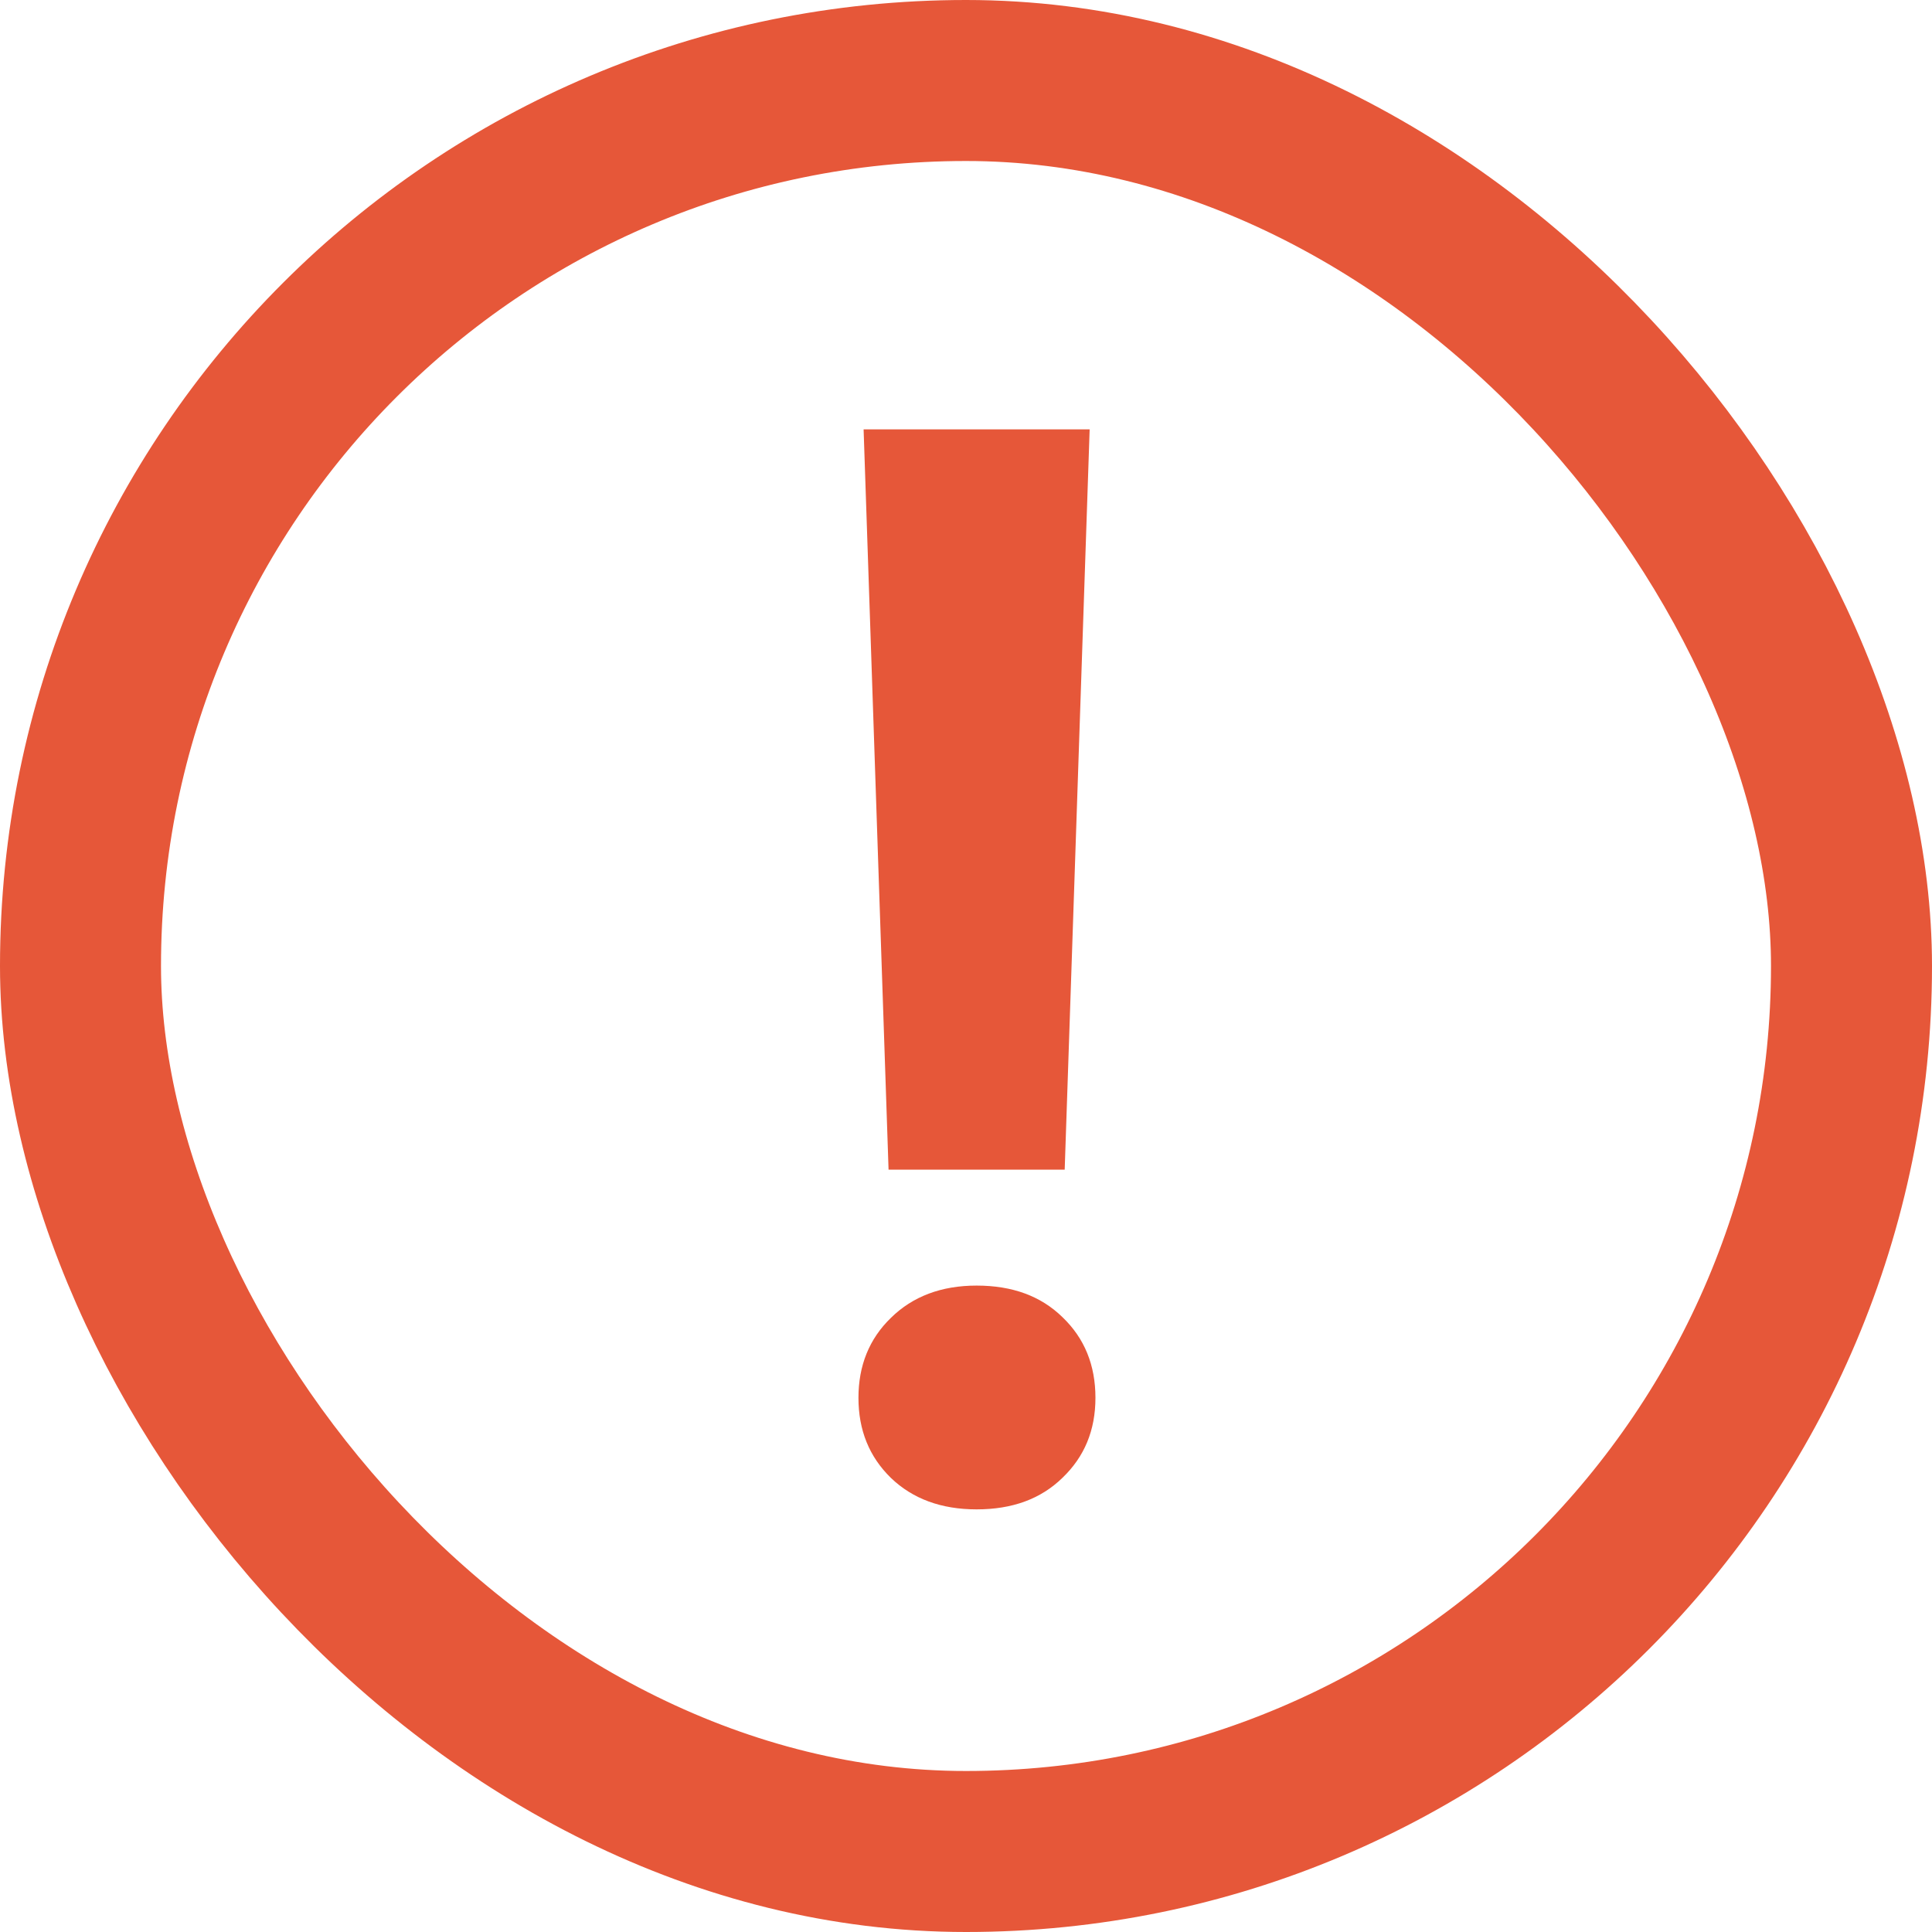 <svg width="12" height="12" viewBox="0 0 12 12" fill="none" xmlns="http://www.w3.org/2000/svg">
<rect x="0.5" y="0.5" width="11" height="11" rx="5.5" stroke="#E65739"/>
<path d="M6.613 7.265H5.519L5.364 2.667H6.768L6.613 7.265ZM6.066 7.985C6.288 7.985 6.465 8.05 6.599 8.181C6.736 8.312 6.804 8.479 6.804 8.682C6.804 8.883 6.736 9.048 6.599 9.179C6.465 9.31 6.288 9.375 6.066 9.375C5.847 9.375 5.669 9.31 5.533 9.179C5.399 9.048 5.332 8.883 5.332 8.682C5.332 8.482 5.399 8.316 5.533 8.186C5.669 8.052 5.847 7.985 6.066 7.985Z" fill="#E65739"/>
</svg>
